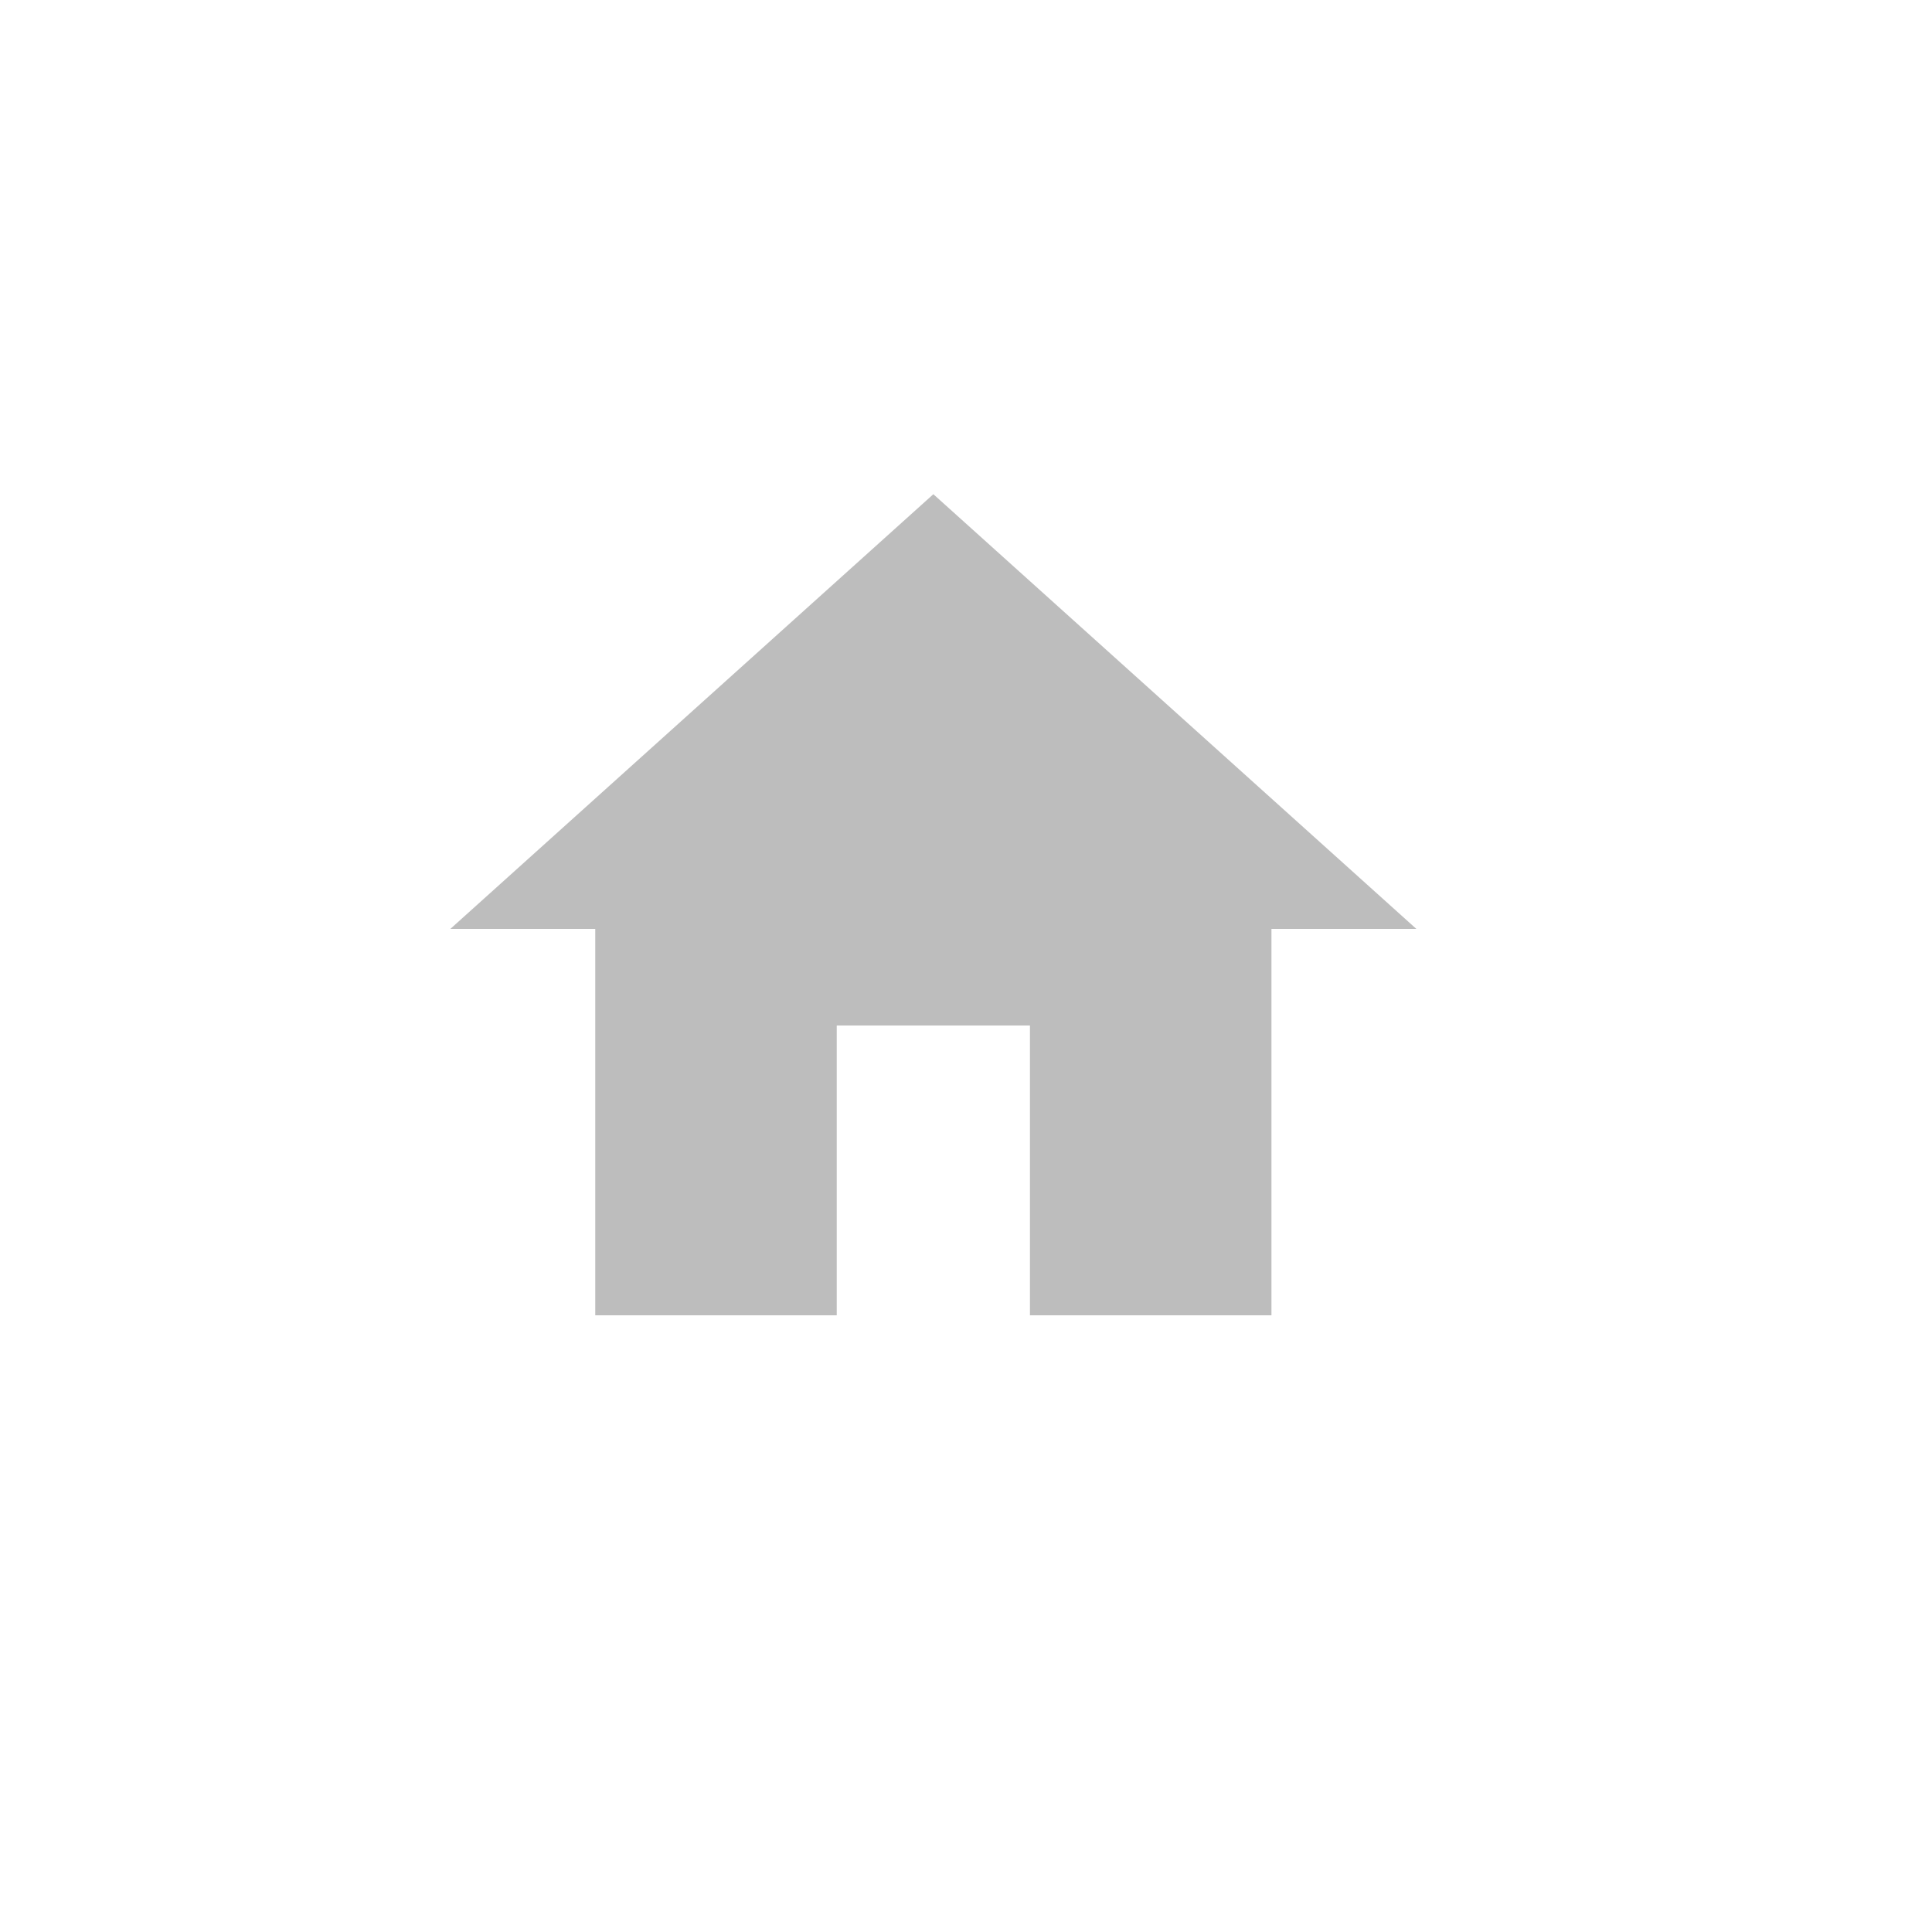 <svg id="Layer_1" data-name="Layer 1" xmlns="http://www.w3.org/2000/svg" viewBox="0 0 100 100"><defs><style>.cls-1{fill:#bdbdbd;}</style></defs><title>Artboard 63</title><path class="cls-1" d="M43.31,68.08v-15h10v15h12.5v-20h7.5l-25-22.5-25,22.5h7.5v20Z"/></svg>